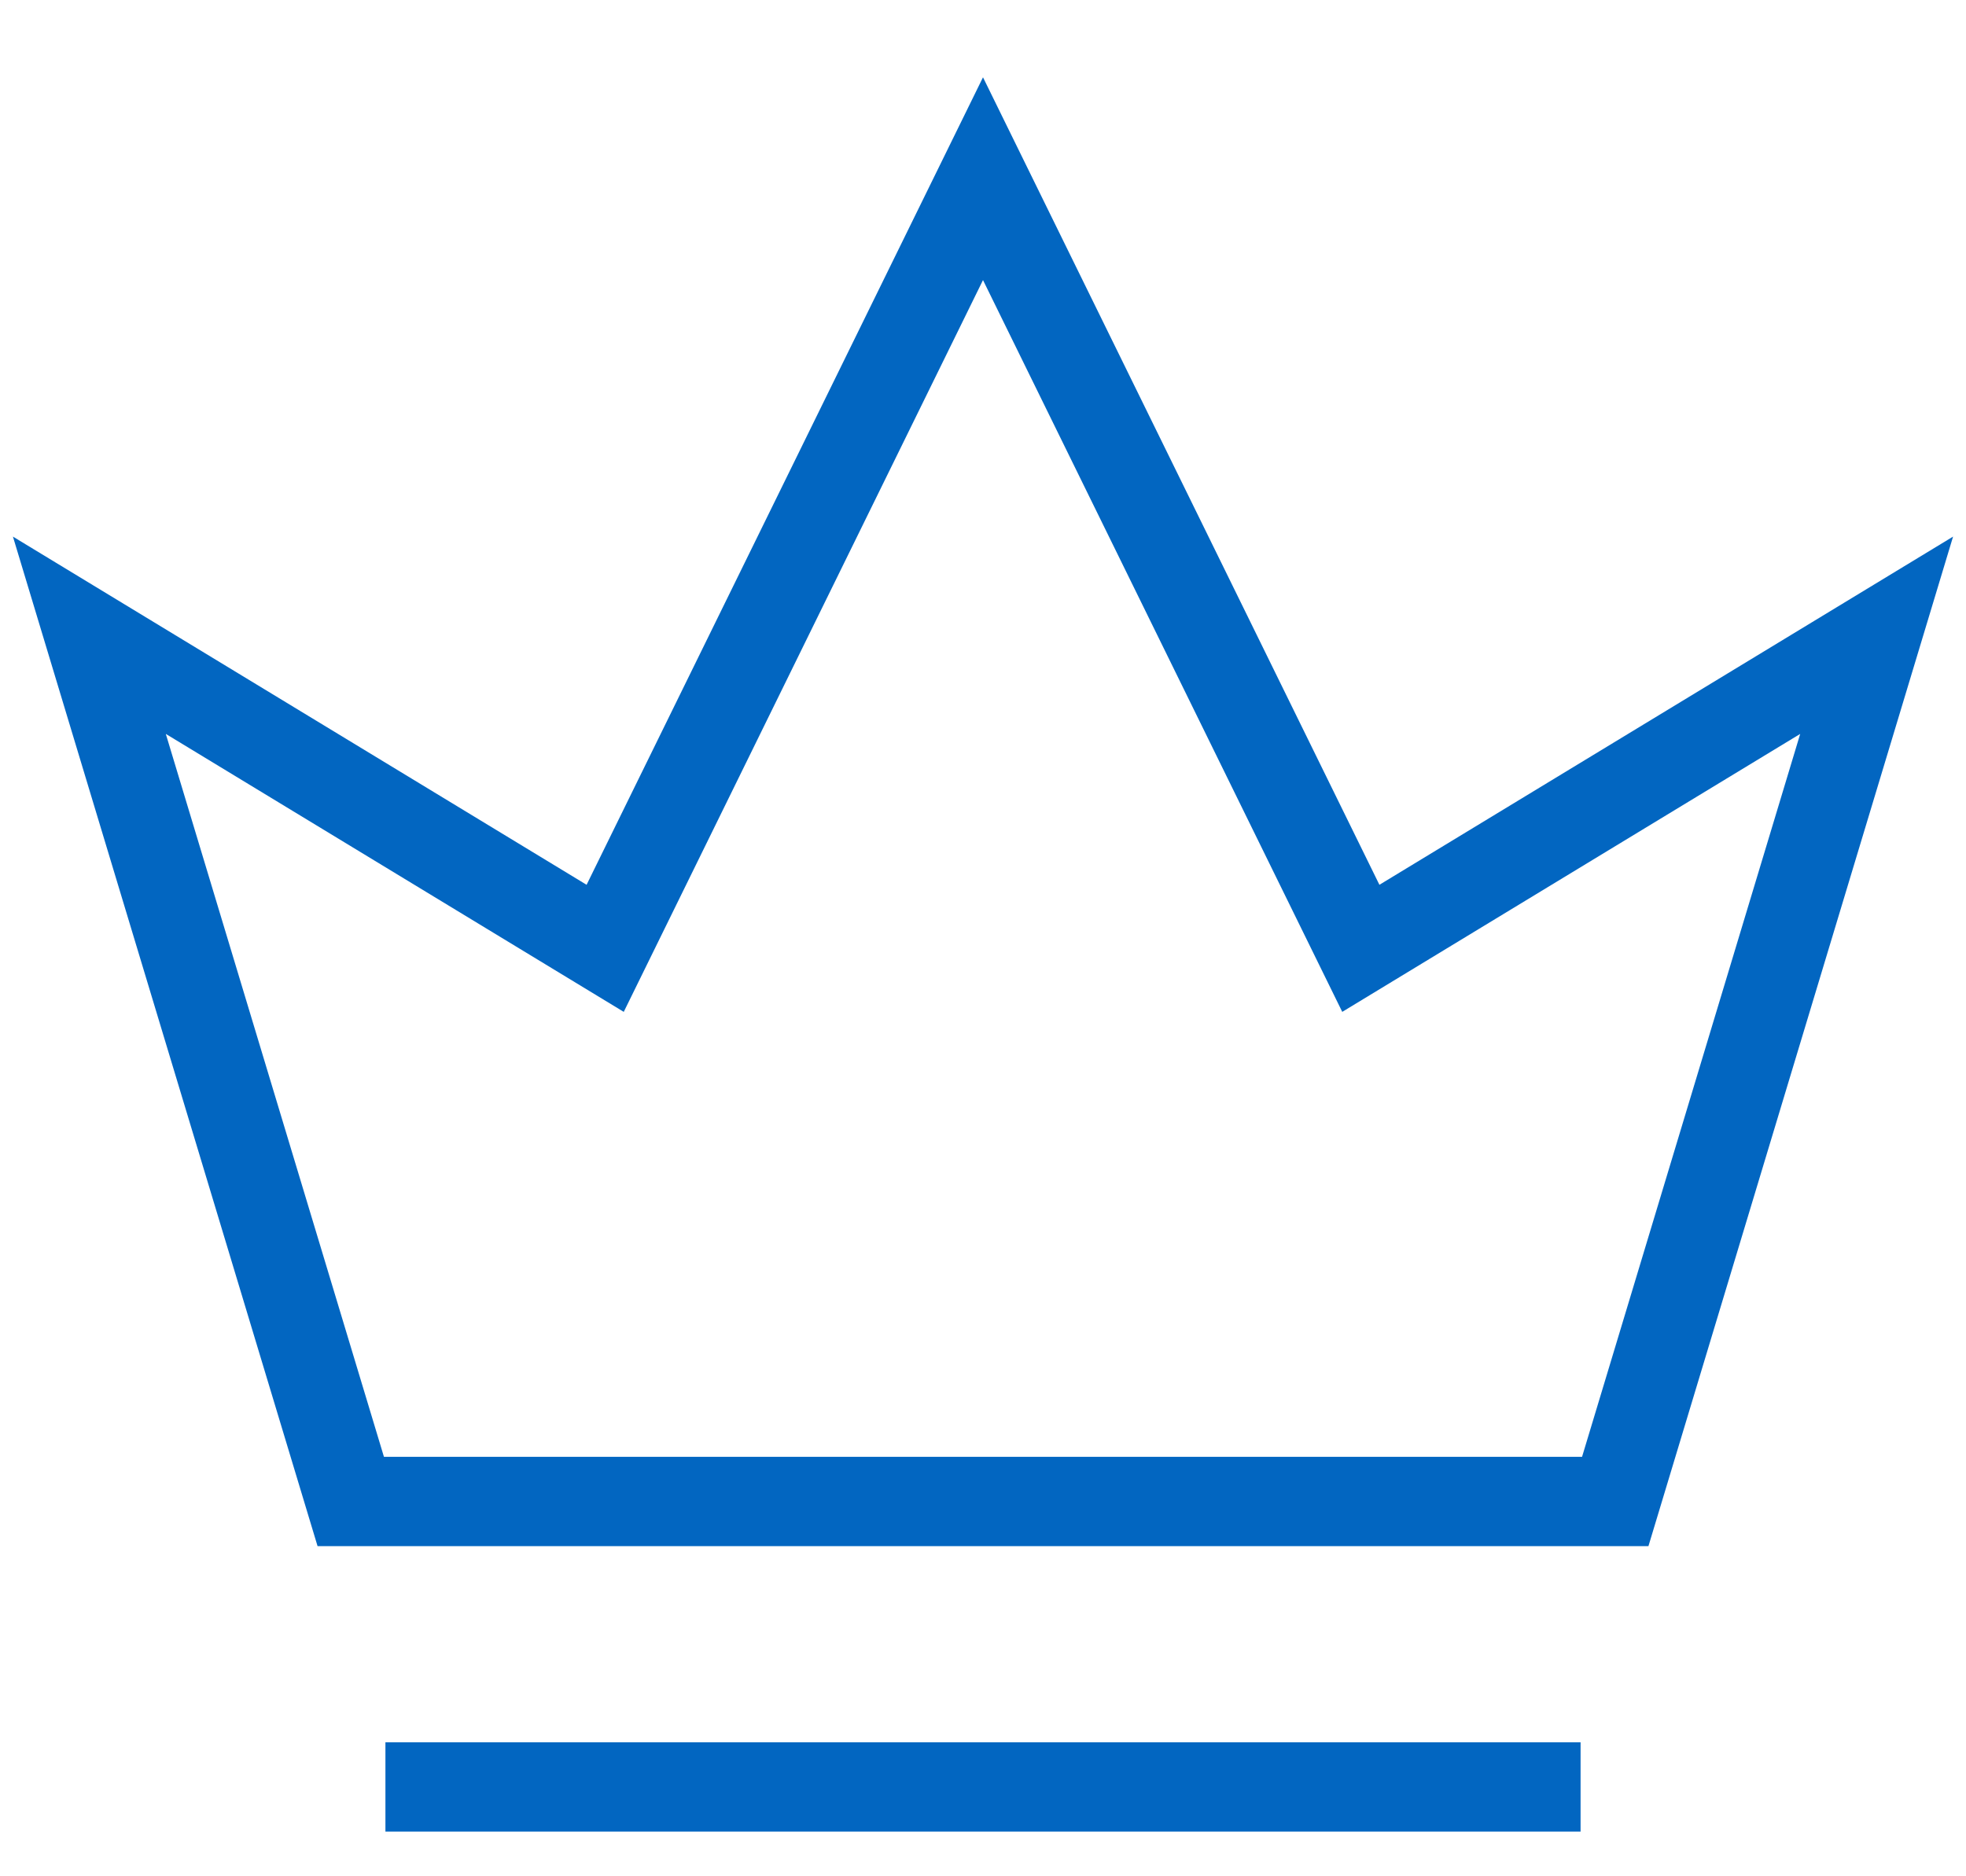 <svg width="22" height="21" viewBox="0 0 22 21" fill="none" xmlns="http://www.w3.org/2000/svg">
<path d="M17.687 20H4.313M21 7.11L18.075 16.805H3.925L1 7.11L6.772 10.614L11 2L15.228 10.614L21 7.11Z" stroke="#0266C1"/>
</svg>
